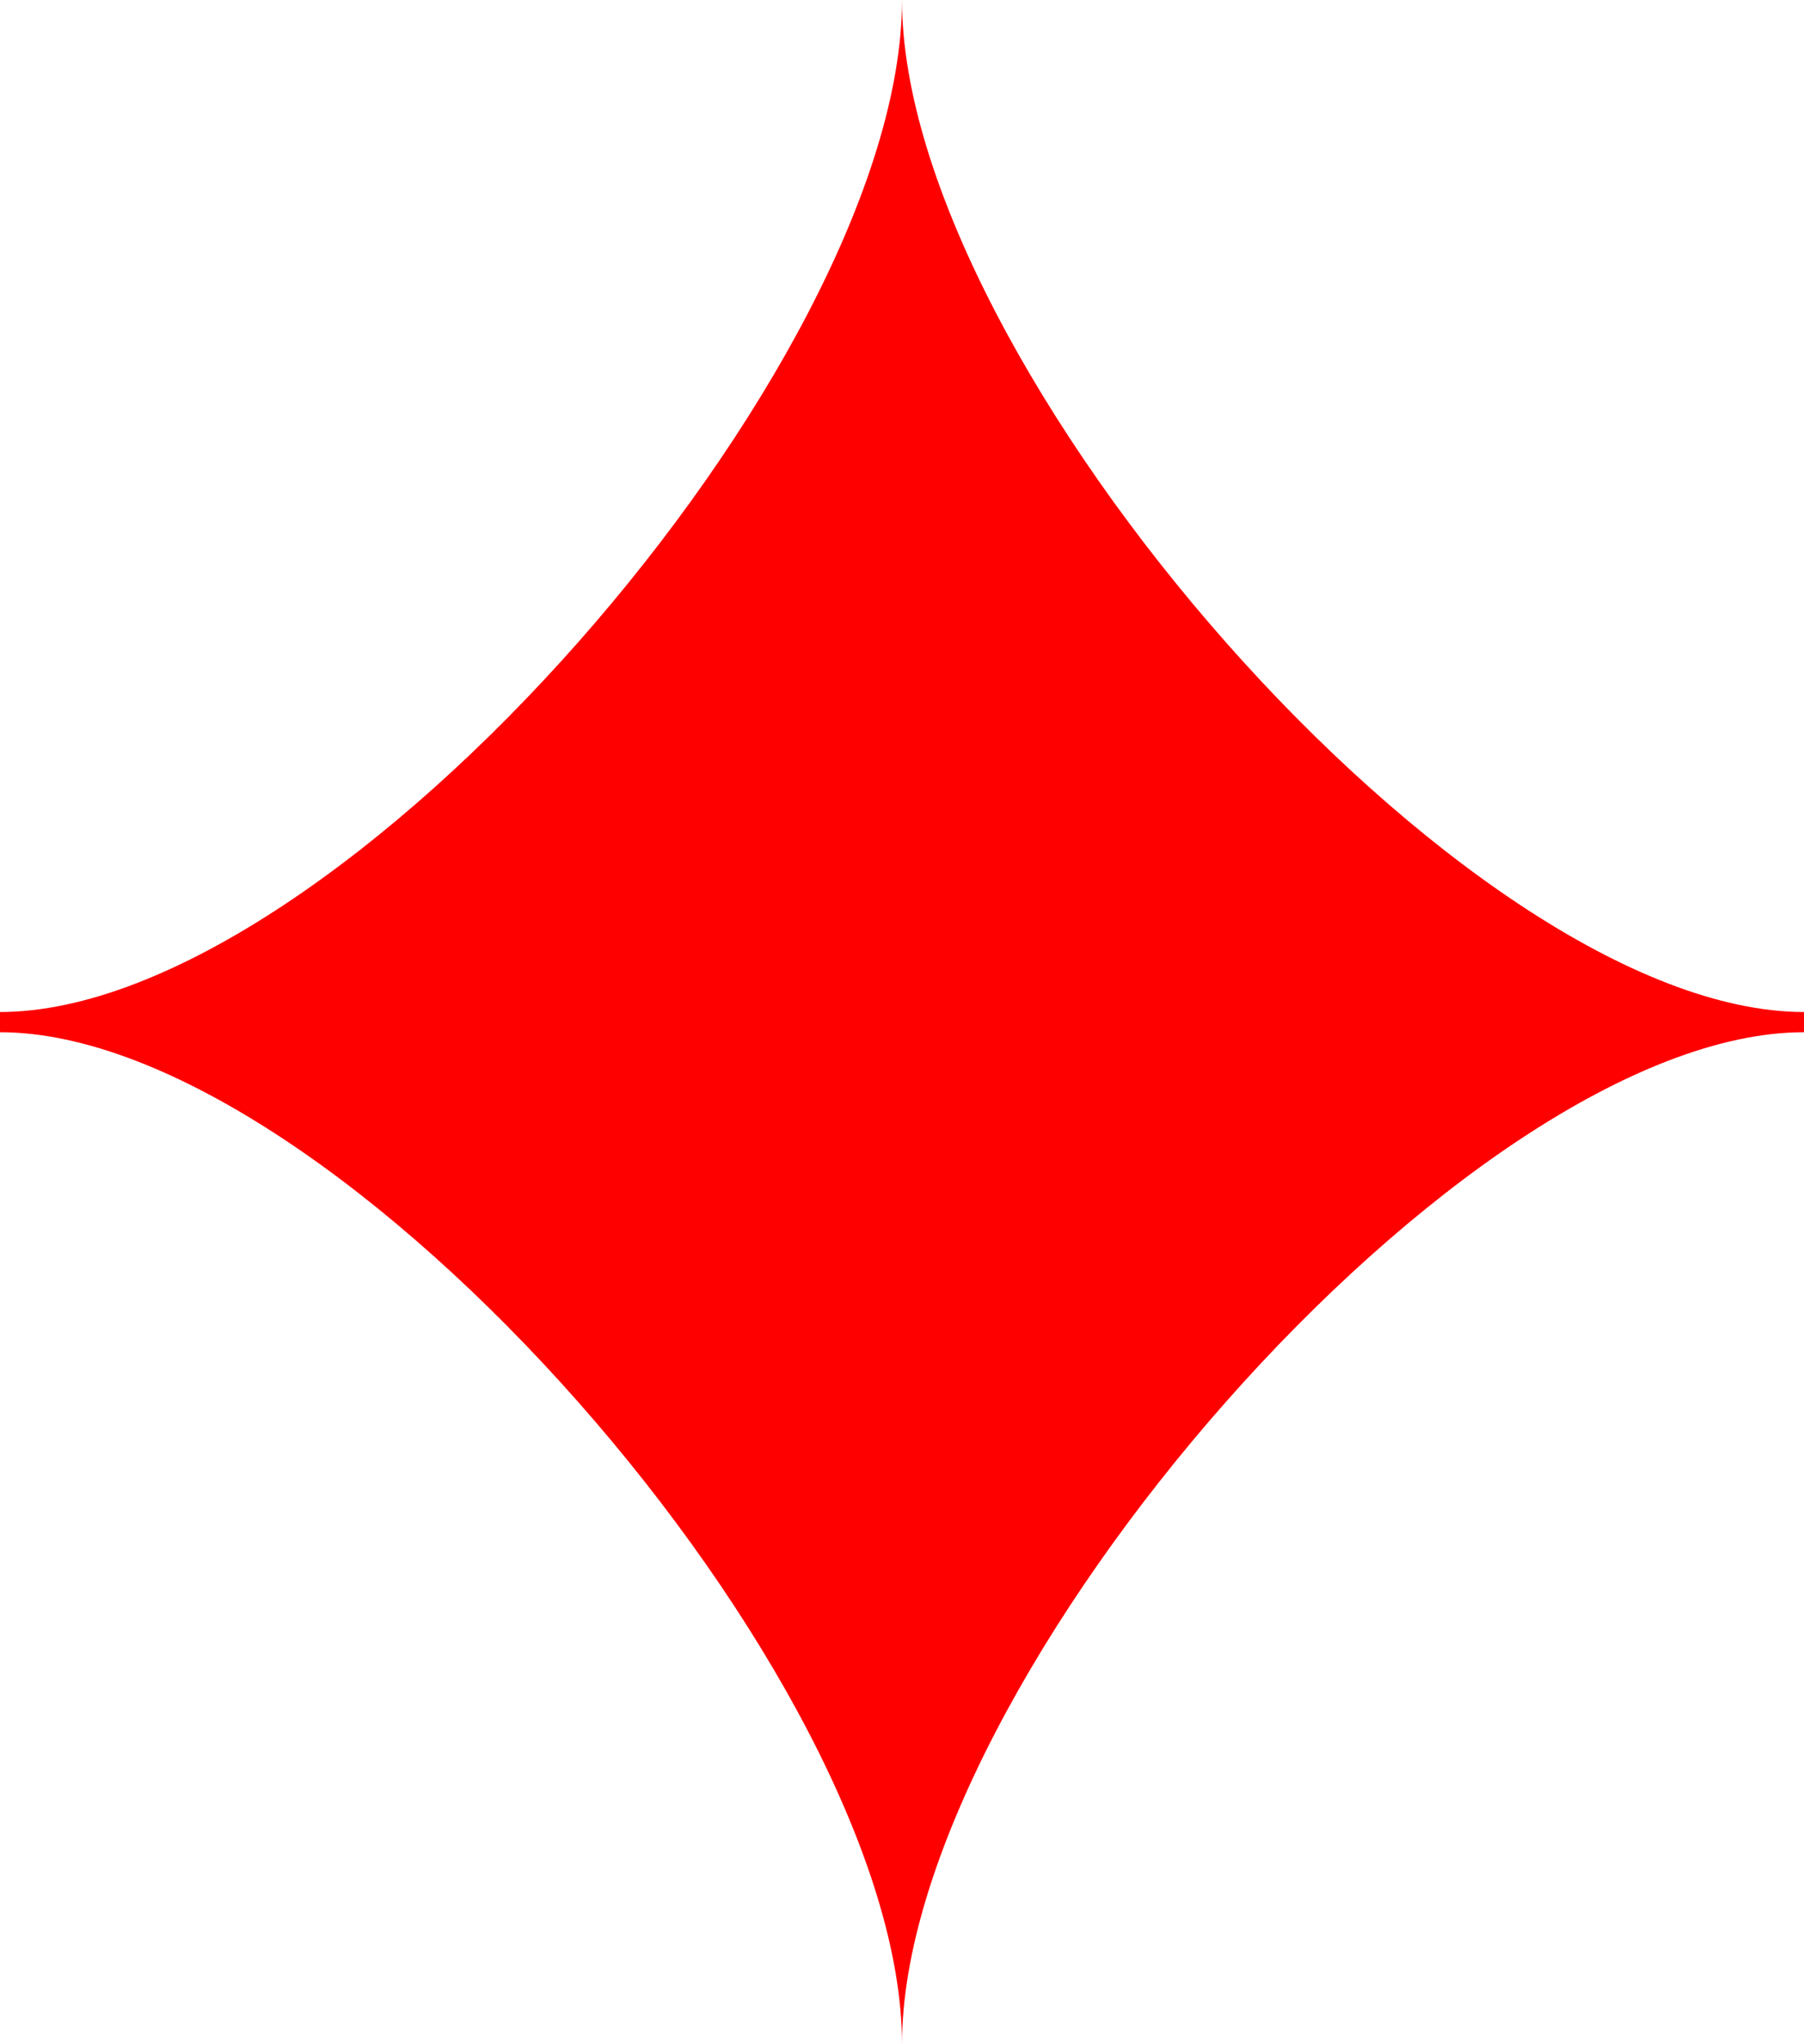 <svg width="30" height="34" viewBox="0 0 30 34" fill="none" xmlns="http://www.w3.org/2000/svg">
<path d="M0 16.832V17.168C5.625 17.168 15 27.941 15 34C15 27.941 24.375 17.168 30 17.168V16.832C24.375 16.832 15 6.059 15 0C15 6.059 5.625 16.832 0 16.832Z" fill="#FF0000"/>
</svg>
